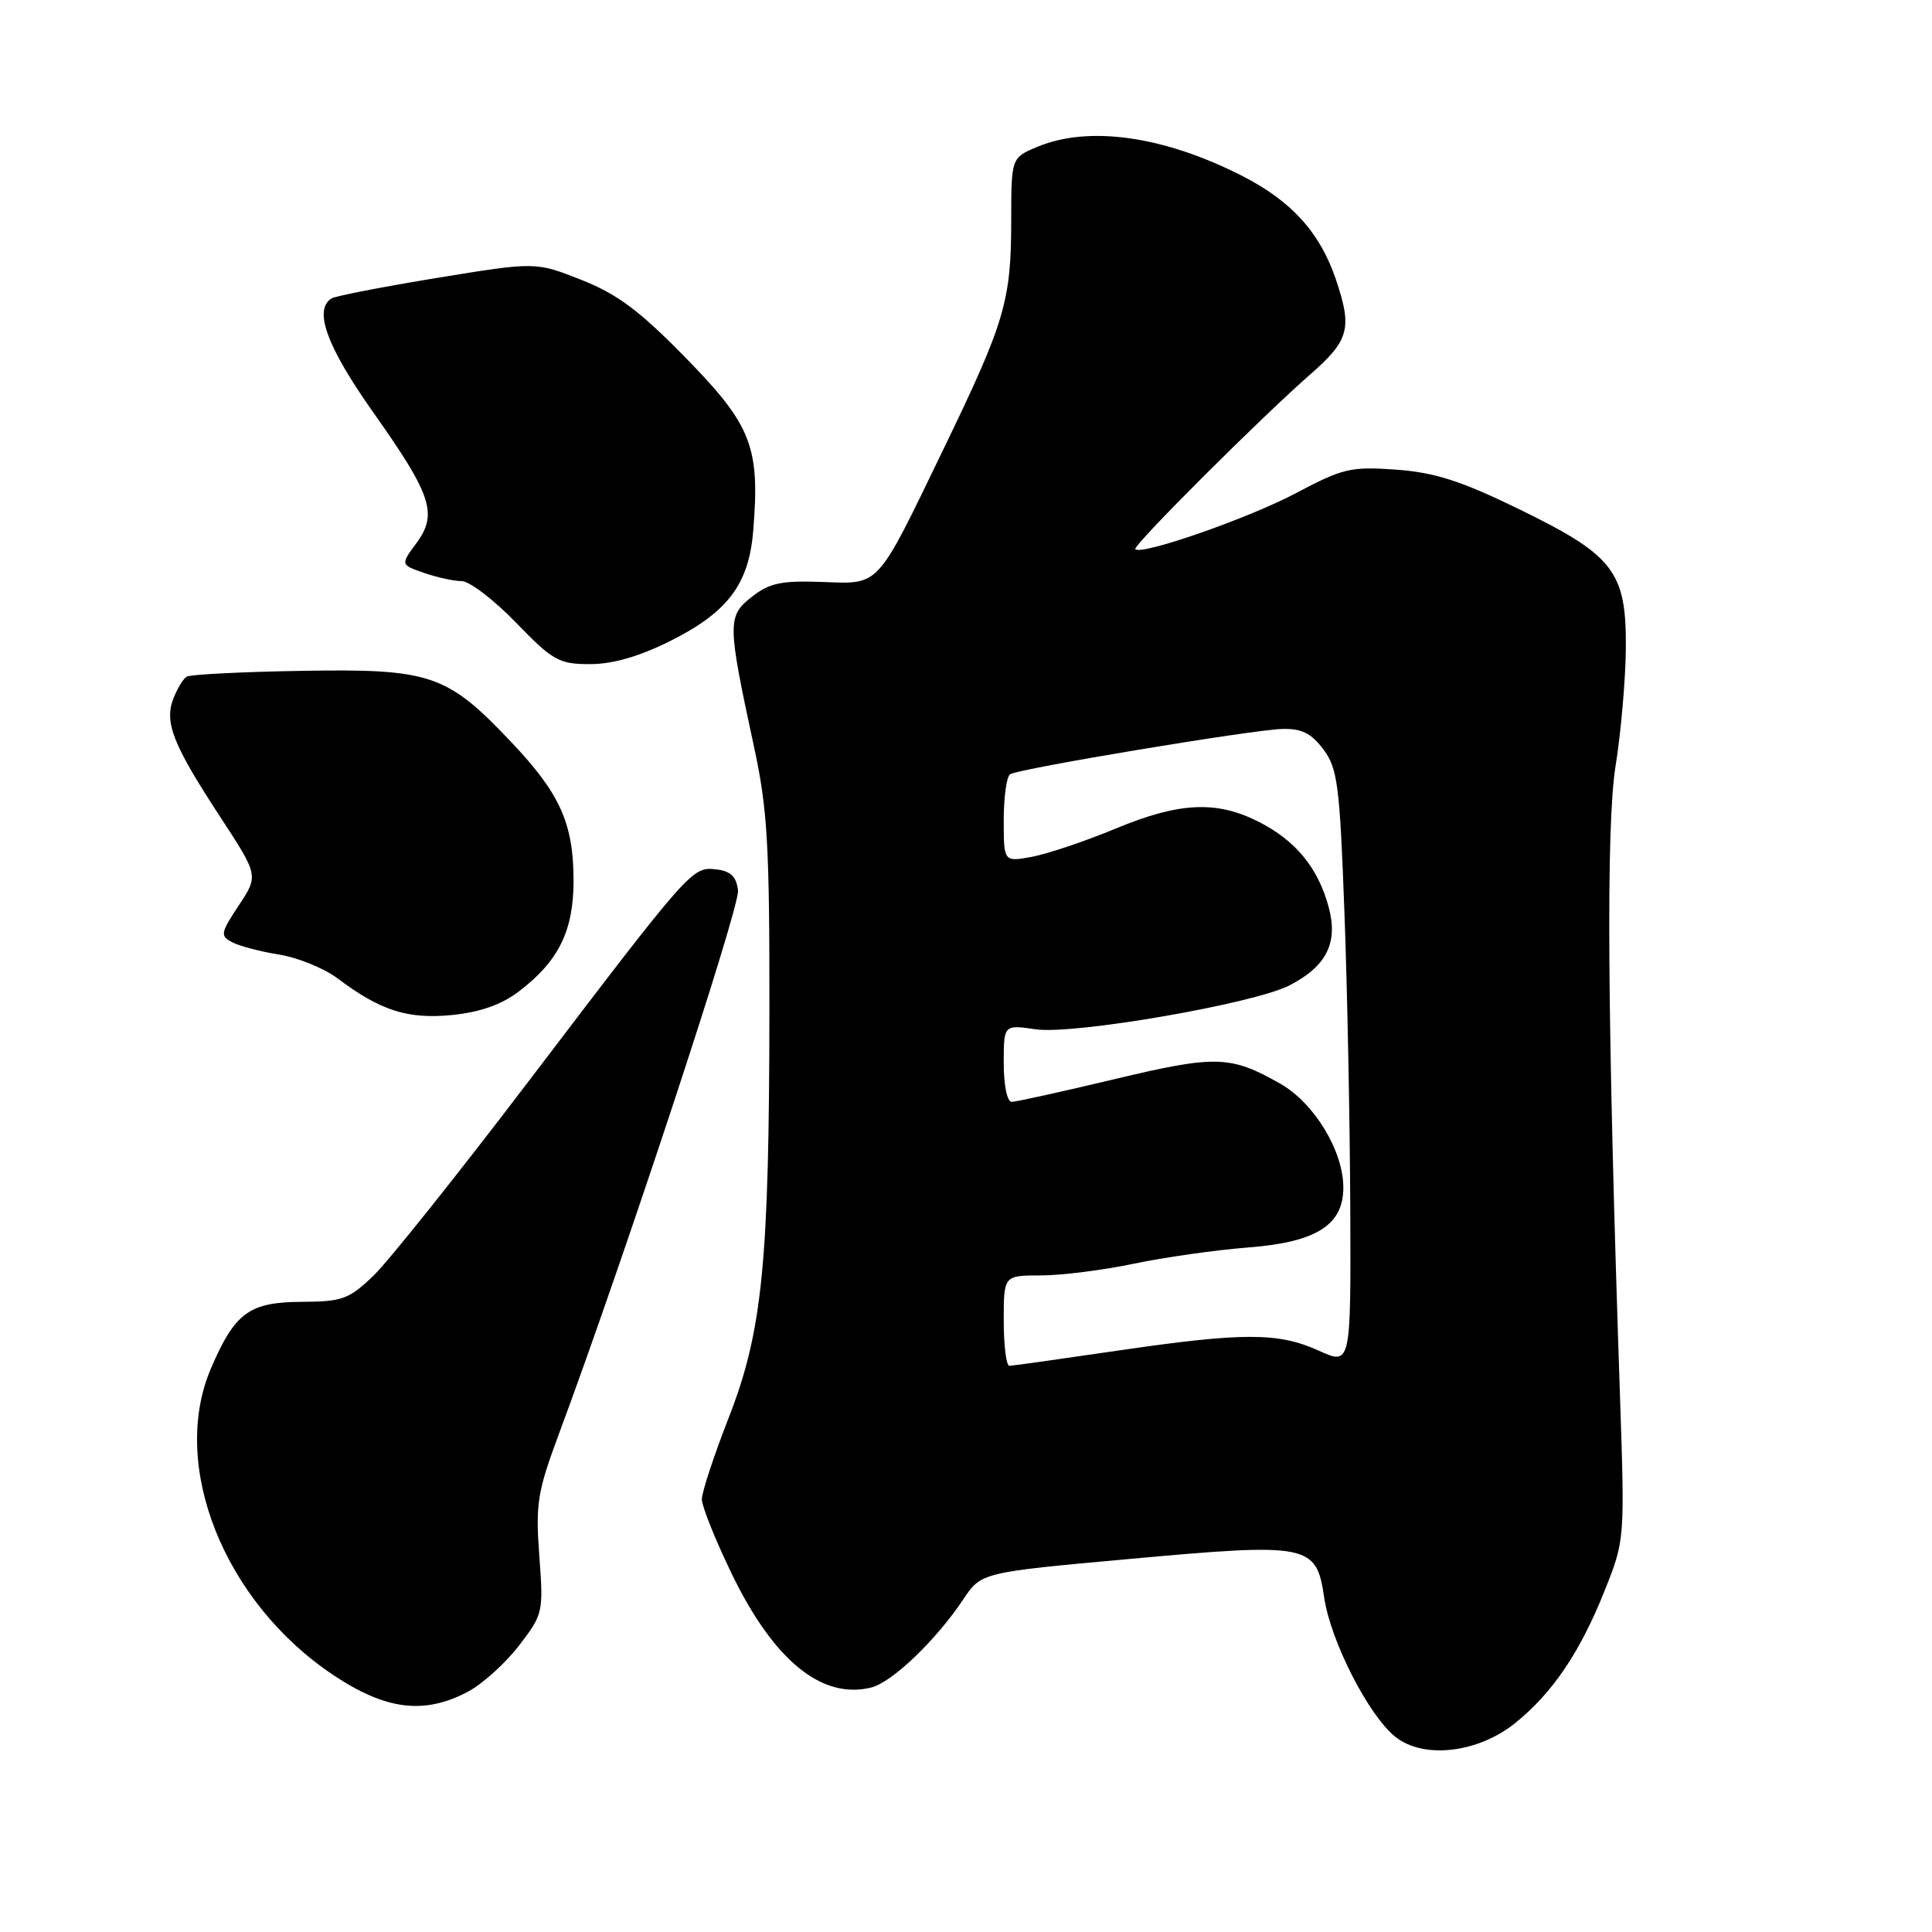 <?xml version="1.0" encoding="UTF-8" standalone="no"?>
<!DOCTYPE svg PUBLIC "-//W3C//DTD SVG 1.1//EN" "http://www.w3.org/Graphics/SVG/1.1/DTD/svg11.dtd" >
<svg xmlns="http://www.w3.org/2000/svg" xmlns:xlink="http://www.w3.org/1999/xlink" version="1.1" viewBox="0 0 256 256">
 <g >
 <path fill="currentColor"
d=" M 200.79 228.30 C 205.73 224.31 209.37 218.92 212.62 210.78 C 215.30 204.05 215.30 204.04 214.65 184.78 C 212.97 135.06 212.80 109.48 214.07 101.50 C 214.78 97.10 215.39 90.12 215.43 86.00 C 215.53 75.74 213.89 73.61 201.25 67.45 C 193.55 63.70 190.13 62.61 184.99 62.23 C 178.99 61.80 177.94 62.05 171.73 65.34 C 165.45 68.67 151.28 73.61 150.43 72.77 C 150.02 72.36 167.03 55.37 173.64 49.59 C 178.78 45.09 179.20 43.51 177.02 37.05 C 174.91 30.81 171.14 26.65 164.60 23.31 C 154.23 18.02 144.27 16.61 137.47 19.45 C 134.00 20.90 134.00 20.90 133.99 29.20 C 133.99 39.89 133.17 42.65 125.02 59.50 C 116.02 78.12 116.68 77.39 108.85 77.11 C 103.51 76.92 101.95 77.25 99.60 79.10 C 96.36 81.65 96.37 82.55 99.92 99.00 C 101.69 107.17 101.97 112.00 101.95 133.50 C 101.93 167.38 101.03 176.41 96.55 187.87 C 94.60 192.87 93.00 197.72 93.00 198.66 C 93.00 199.59 94.78 204.04 96.96 208.54 C 102.53 220.04 108.92 225.24 115.46 223.60 C 118.21 222.91 124.02 217.35 127.64 211.92 C 130.03 208.35 130.03 208.35 149.77 206.56 C 173.48 204.41 174.42 204.60 175.46 211.68 C 176.32 217.49 181.37 227.36 184.92 230.16 C 188.67 233.12 195.85 232.28 200.79 228.30 Z  M 62.02 224.15 C 63.93 223.13 66.97 220.39 68.77 218.05 C 71.96 213.90 72.02 213.64 71.46 206.15 C 70.95 199.25 71.21 197.67 74.06 190.00 C 82.72 166.71 98.05 120.20 97.79 118.00 C 97.58 116.15 96.83 115.42 94.90 115.20 C 91.70 114.83 91.59 114.95 69.82 143.57 C 60.64 155.63 51.51 167.07 49.53 168.99 C 46.25 172.15 45.38 172.47 40.05 172.50 C 33.03 172.53 31.15 173.90 27.97 181.28 C 22.44 194.14 29.66 212.26 44.16 221.95 C 51.13 226.60 56.22 227.23 62.02 224.15 Z  M 68.78 131.35 C 74.02 127.35 75.99 123.36 76.00 116.72 C 76.00 109.15 74.23 105.18 67.80 98.39 C 59.25 89.34 57.10 88.60 40.05 88.89 C 32.10 89.02 25.21 89.37 24.74 89.66 C 24.26 89.95 23.47 91.28 22.96 92.60 C 21.76 95.76 22.93 98.69 29.19 108.26 C 34.26 116.01 34.26 116.01 31.64 119.97 C 29.22 123.62 29.15 124.01 30.76 124.85 C 31.72 125.36 34.52 126.09 37.00 126.49 C 39.48 126.89 42.96 128.31 44.74 129.65 C 50.44 133.94 54.05 135.08 59.95 134.49 C 63.65 134.11 66.48 133.11 68.78 131.35 Z  M 88.82 84.93 C 96.41 81.14 99.22 77.42 99.80 70.39 C 100.72 59.25 99.62 56.39 90.97 47.53 C 84.77 41.18 81.85 39.00 77.05 37.09 C 70.98 34.69 70.98 34.69 57.93 36.82 C 50.75 38.00 44.45 39.22 43.94 39.54 C 41.51 41.04 43.30 45.93 49.45 54.63 C 57.22 65.61 58.04 68.11 55.16 71.99 C 53.07 74.83 53.07 74.83 56.18 75.91 C 57.90 76.51 60.14 77.00 61.17 77.00 C 62.20 77.00 65.44 79.47 68.37 82.50 C 73.27 87.56 74.06 88.00 78.19 88.00 C 81.20 88.00 84.70 86.99 88.82 84.93 Z  M 133.00 175.00 C 133.00 169.00 133.00 169.00 137.93 169.00 C 140.65 169.00 146.16 168.30 150.18 167.46 C 154.21 166.61 161.08 165.63 165.46 165.29 C 174.42 164.59 178.00 162.33 178.00 157.36 C 178.00 152.51 174.16 146.17 169.65 143.60 C 163.05 139.84 161.10 139.79 147.65 143.00 C 140.75 144.65 134.63 146.00 134.05 146.00 C 133.45 146.00 133.00 143.80 133.00 140.89 C 133.00 135.77 133.00 135.77 137.25 136.39 C 142.32 137.12 166.18 132.99 170.86 130.57 C 175.78 128.03 177.33 124.94 176.06 120.21 C 174.66 115.01 171.71 111.40 166.82 108.91 C 161.22 106.05 156.27 106.28 147.81 109.80 C 143.79 111.47 138.81 113.14 136.75 113.53 C 133.00 114.22 133.00 114.22 133.00 108.67 C 133.00 105.62 133.38 102.88 133.85 102.59 C 135.08 101.83 165.87 96.71 169.88 96.59 C 172.47 96.52 173.74 97.15 175.35 99.29 C 177.23 101.79 177.52 103.97 178.14 120.79 C 178.53 131.08 178.87 148.82 178.92 160.20 C 179.00 180.90 179.00 180.90 174.75 178.97 C 169.36 176.53 164.75 176.53 148.00 178.98 C 140.57 180.07 134.16 180.97 133.75 180.98 C 133.34 180.99 133.00 178.30 133.00 175.00 Z "/>
</g>
</svg>